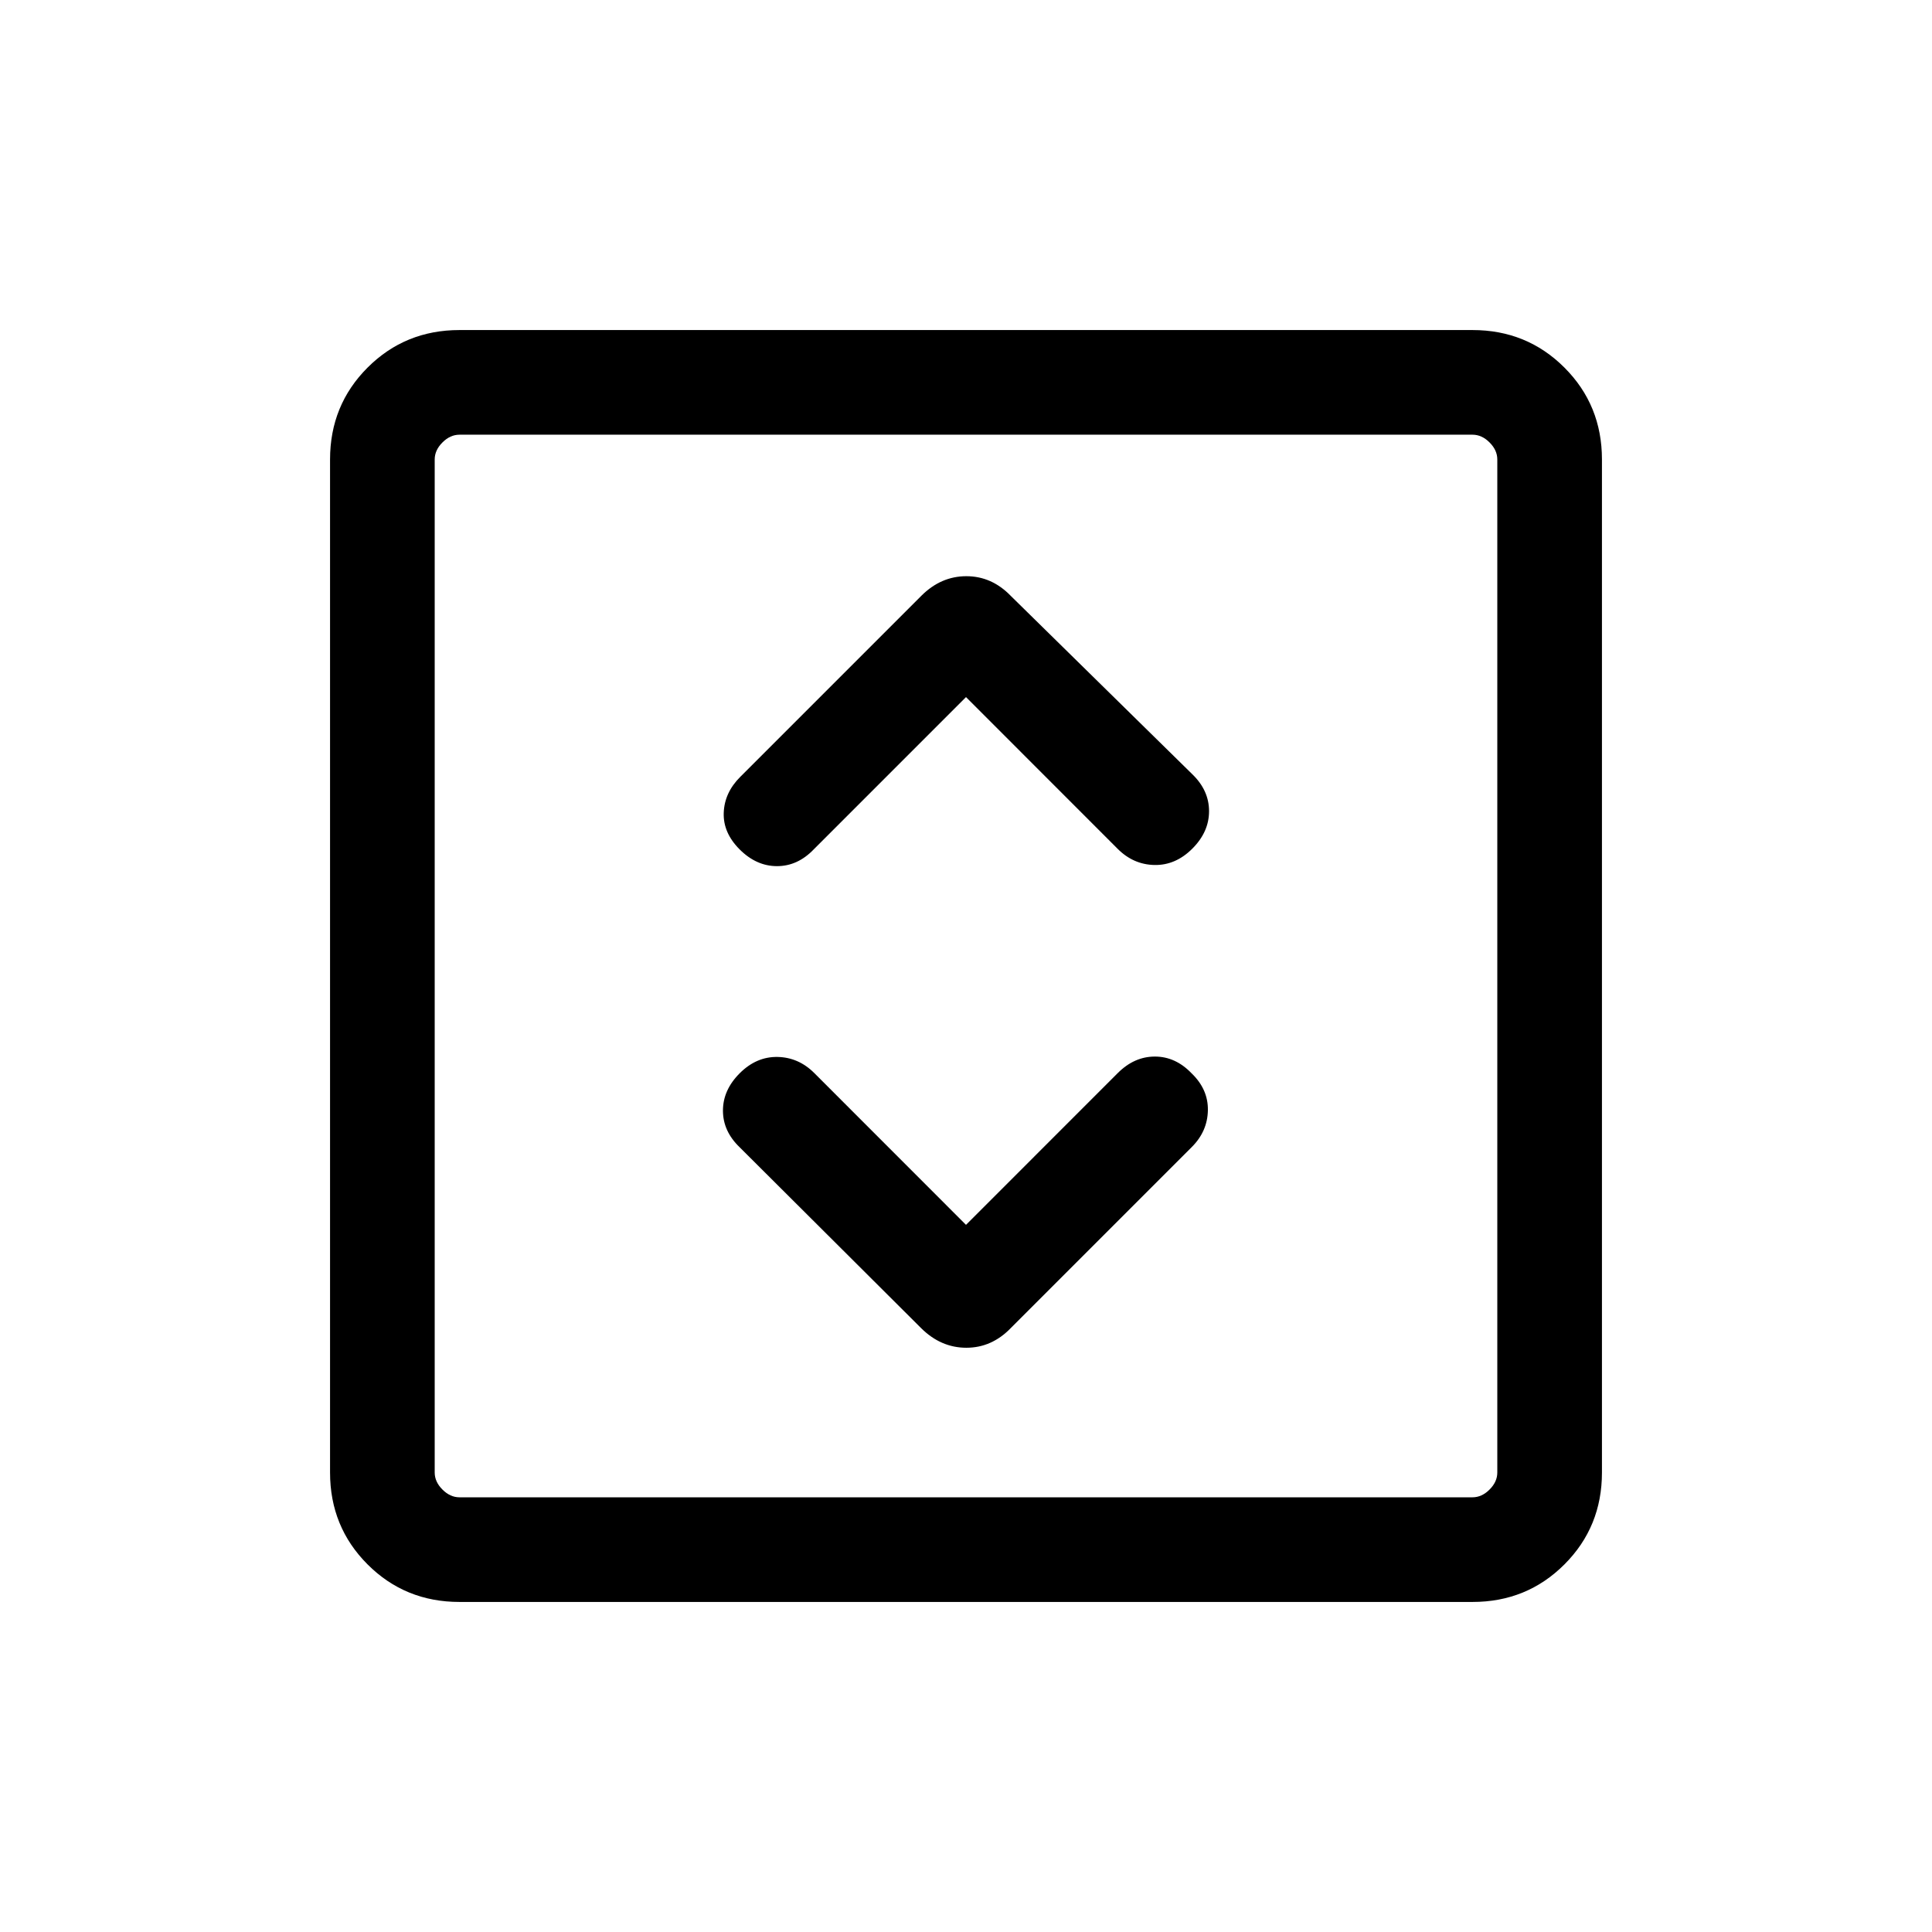 <svg xmlns="http://www.w3.org/2000/svg" height="20" viewBox="0 -960 960 960" width="20"><path d="m480-351.38-75.38-75.42q-7.81-7.81-18.29-8.01-10.48-.19-18.79 8.12-8.31 8.31-8.31 18.55t8.31 18.22l90.2 89.9q9.8 9.71 22.44 9.71 12.65 0 22.13-9.84l89.9-89.91q7.79-7.79 7.98-18.22.19-10.44-8.11-18.41-7.98-8.31-18.22-8.31-10.24 0-18.45 8.2L480-351.38Zm0-262.24 75.38 75.42q7.81 7.81 18.29 8.01 10.48.19 18.79-8.12 8.31-8.31 8.31-18.61 0-10.31-8.27-18.32l-90.19-88.61q-9.48-9.84-22.13-9.84-12.64 0-22.36 9.72l-90.02 90.02q-7.8 7.8-8.18 17.76-.39 9.96 7.92 18.27 8.31 8.3 18.55 8.3t18.22-8.3l75.69-75.7ZM228.31-164q-27.01 0-45.66-18.65Q164-201.3 164-228.31v-503.38q0-27.01 18.65-45.66Q201.3-796 228.31-796h503.38q27.01 0 45.66 18.65Q796-758.7 796-731.69v503.38q0 27.01-18.65 45.66Q758.7-164 731.69-164H228.31Zm0-52h503.38q4.62 0 8.46-3.85 3.85-3.84 3.85-8.46v-503.38q0-4.62-3.85-8.46-3.84-3.85-8.46-3.85H228.31q-4.62 0-8.46 3.85-3.85 3.84-3.85 8.46v503.38q0 4.62 3.85 8.46 3.84 3.85 8.46 3.85ZM216-744v528-528Z"/></svg>